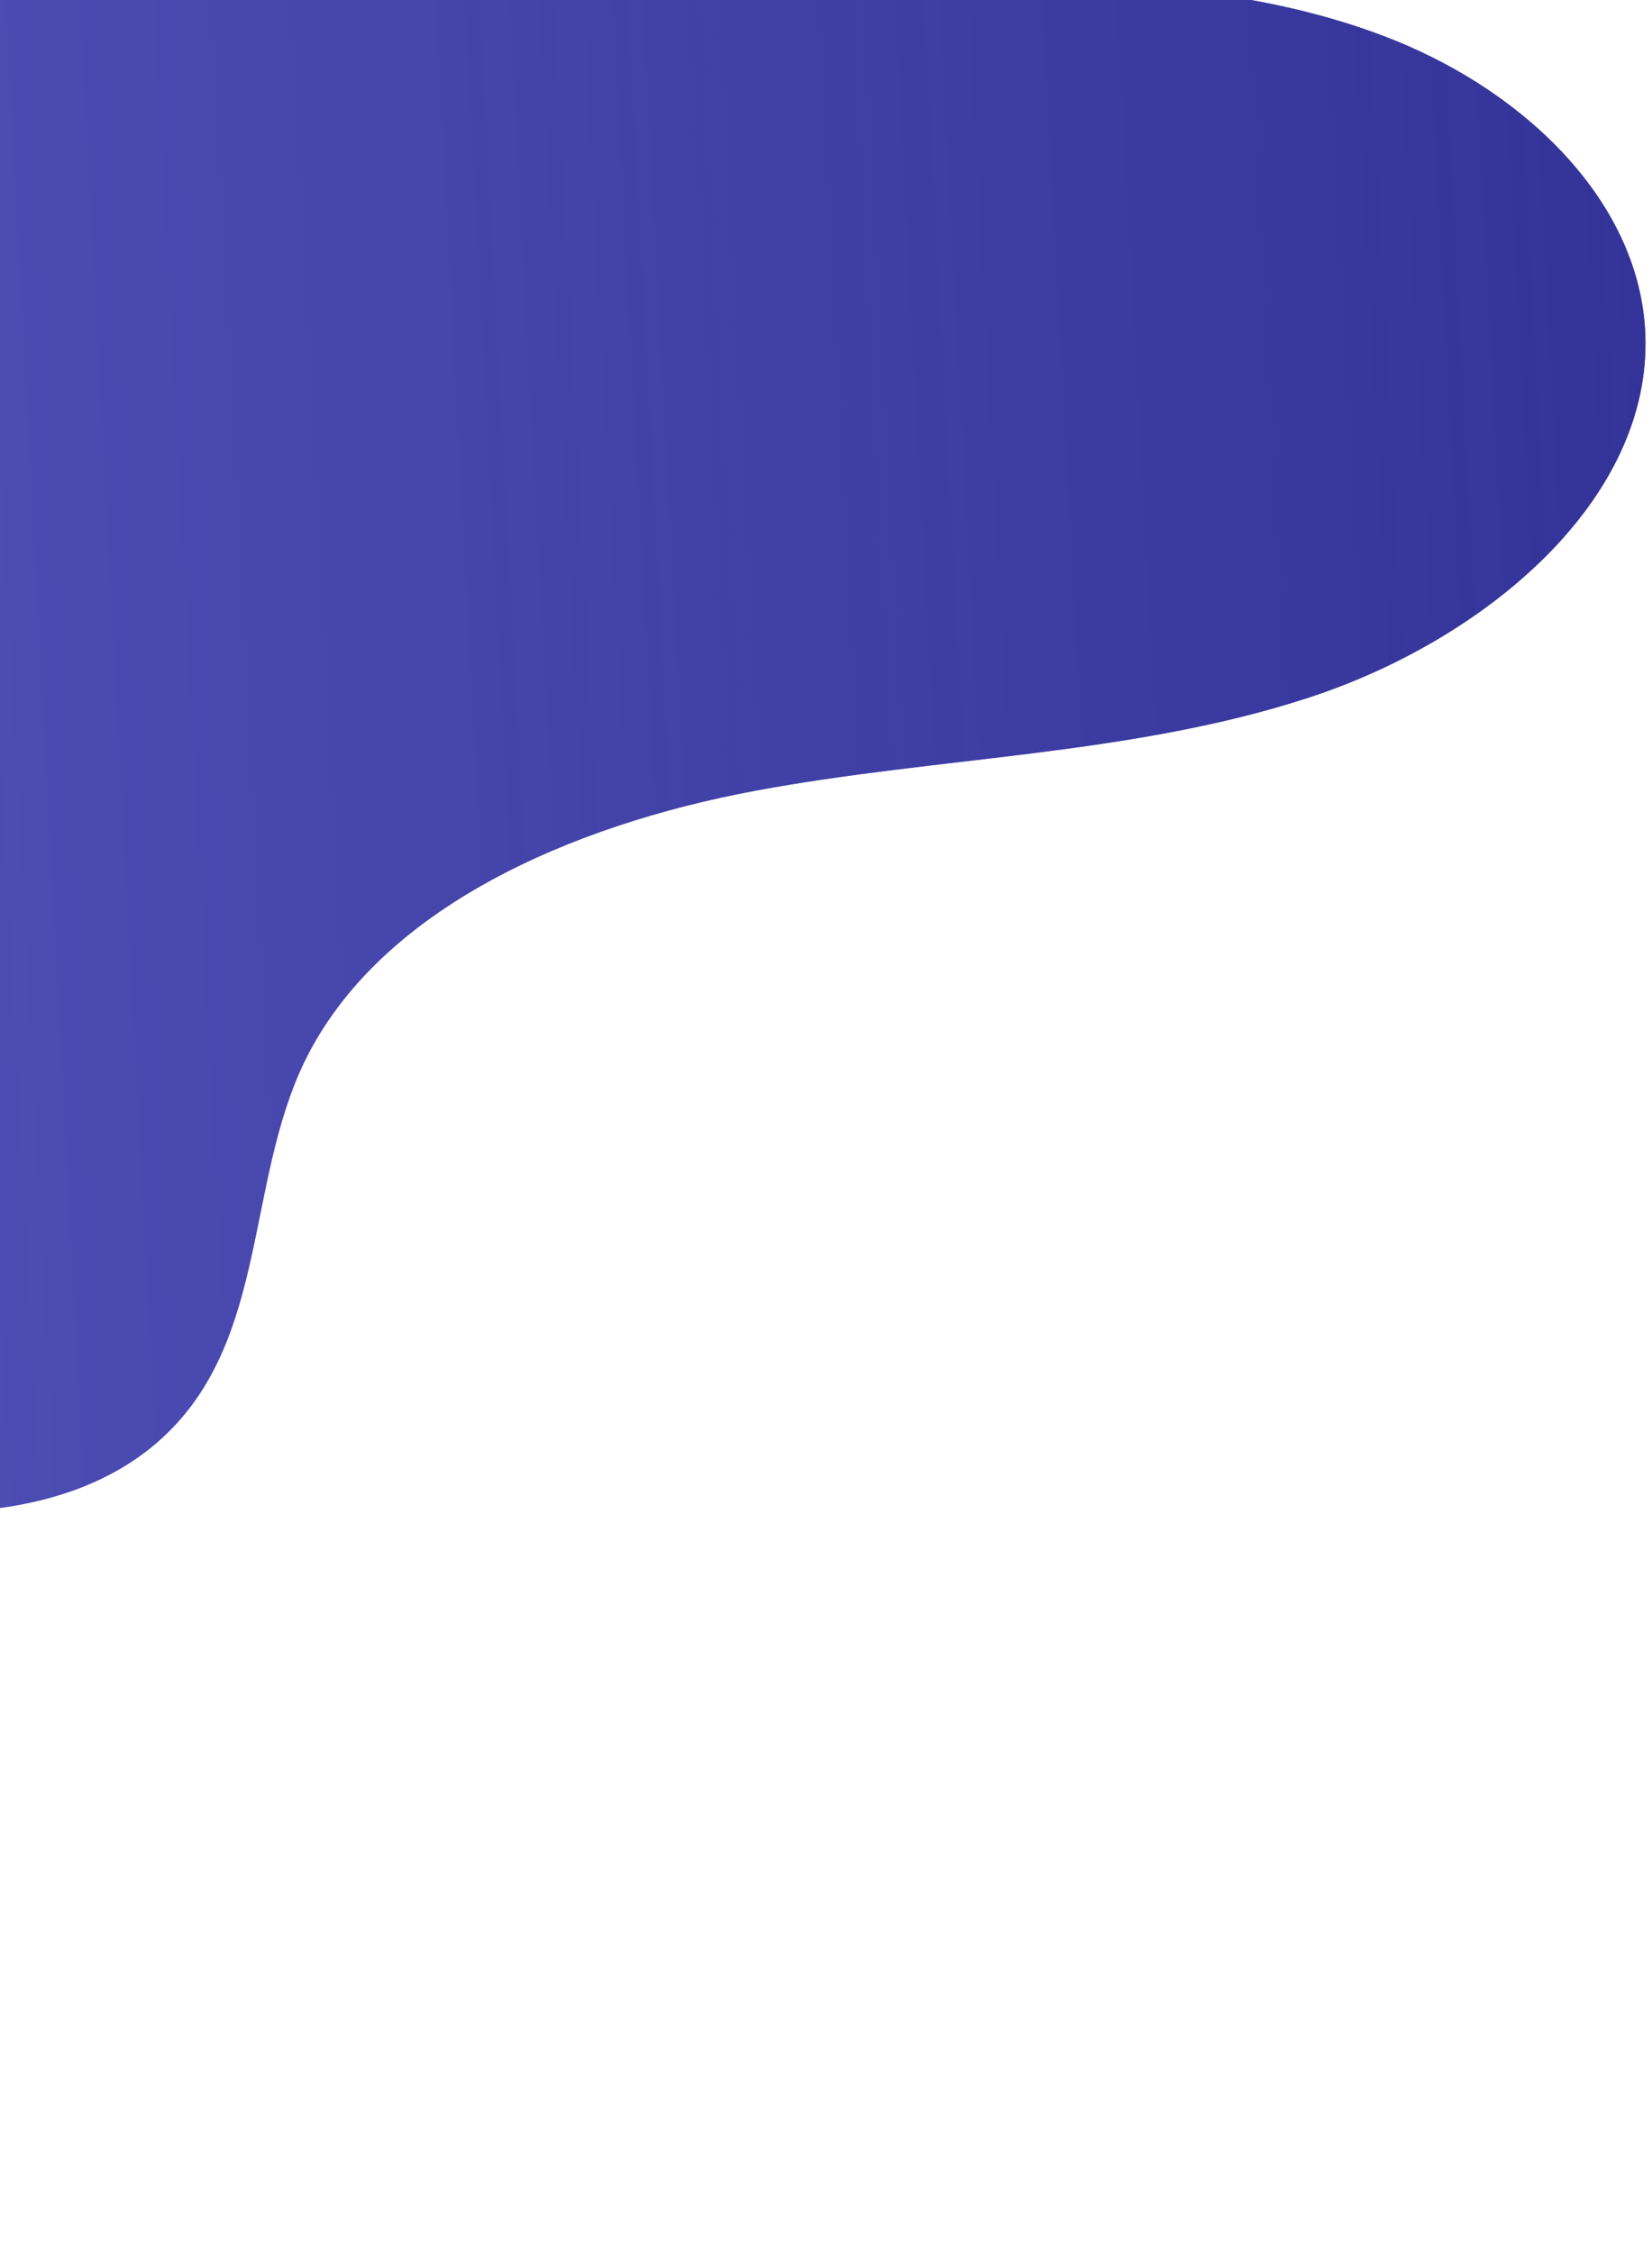 <svg width="154" height="210" viewBox="0 0 154 210" fill="none" xmlns="http://www.w3.org/2000/svg">
<path d="M-116.309 206.604C-100.386 200.83 -89.012 186.074 -88.812 170.907C-88.687 159.748 -93.747 147.862 -87.547 138.026C-81.343 128.261 -66.469 125.617 -54.266 127.903C-42.135 130.193 -31.316 136.056 -19.428 139.145C-7.54 142.235 7.097 141.891 15.594 133.578C24.909 124.506 22.944 110.312 28.353 99.017C35.314 84.637 53.278 76.896 70.41 73.703C87.543 70.51 105.411 70.424 121.927 65.047C138.443 59.671 153.983 46.625 153.379 31.143C152.878 18.945 142.403 8.775 130.057 3.779C117.711 -1.216 103.67 -1.762 89.997 -2.111C30.786 -3.773 -28.638 -1.349 -87.701 5.203C-109.662 7.651 -132.371 10.852 -151.178 21.569C-181.786 38.985 -195.906 73.475 -194.864 105.376C-193.645 139.27 -175.024 227.865 -116.309 206.604Z" fill="#6A6AD2"/>
<path d="M-116.309 206.604C-100.386 200.83 -89.012 186.074 -88.812 170.907C-88.687 159.748 -93.747 147.862 -87.547 138.026C-81.343 128.261 -66.469 125.617 -54.266 127.903C-42.135 130.193 -31.316 136.056 -19.428 139.145C-7.54 142.235 7.097 141.891 15.594 133.578C24.909 124.506 22.944 110.312 28.353 99.017C35.314 84.637 53.278 76.896 70.41 73.703C87.543 70.51 105.411 70.424 121.927 65.047C138.443 59.671 153.983 46.625 153.379 31.143C152.878 18.945 142.403 8.775 130.057 3.779C117.711 -1.216 103.67 -1.762 89.997 -2.111C30.786 -3.773 -28.638 -1.349 -87.701 5.203C-109.662 7.651 -132.371 10.852 -151.178 21.569C-181.786 38.985 -195.906 73.475 -194.864 105.376C-193.645 139.27 -175.024 227.865 -116.309 206.604Z" fill="url(#paint0_linear_1065_68204)"/>
<defs>
<linearGradient id="paint0_linear_1065_68204" x1="-194.587" y1="110.93" x2="156.616" y2="92.375" gradientUnits="userSpaceOnUse">
<stop stop-color="#333399" stop-opacity="0"/>
<stop offset="1" stop-color="#333399"/>
</linearGradient>
</defs>
</svg>
